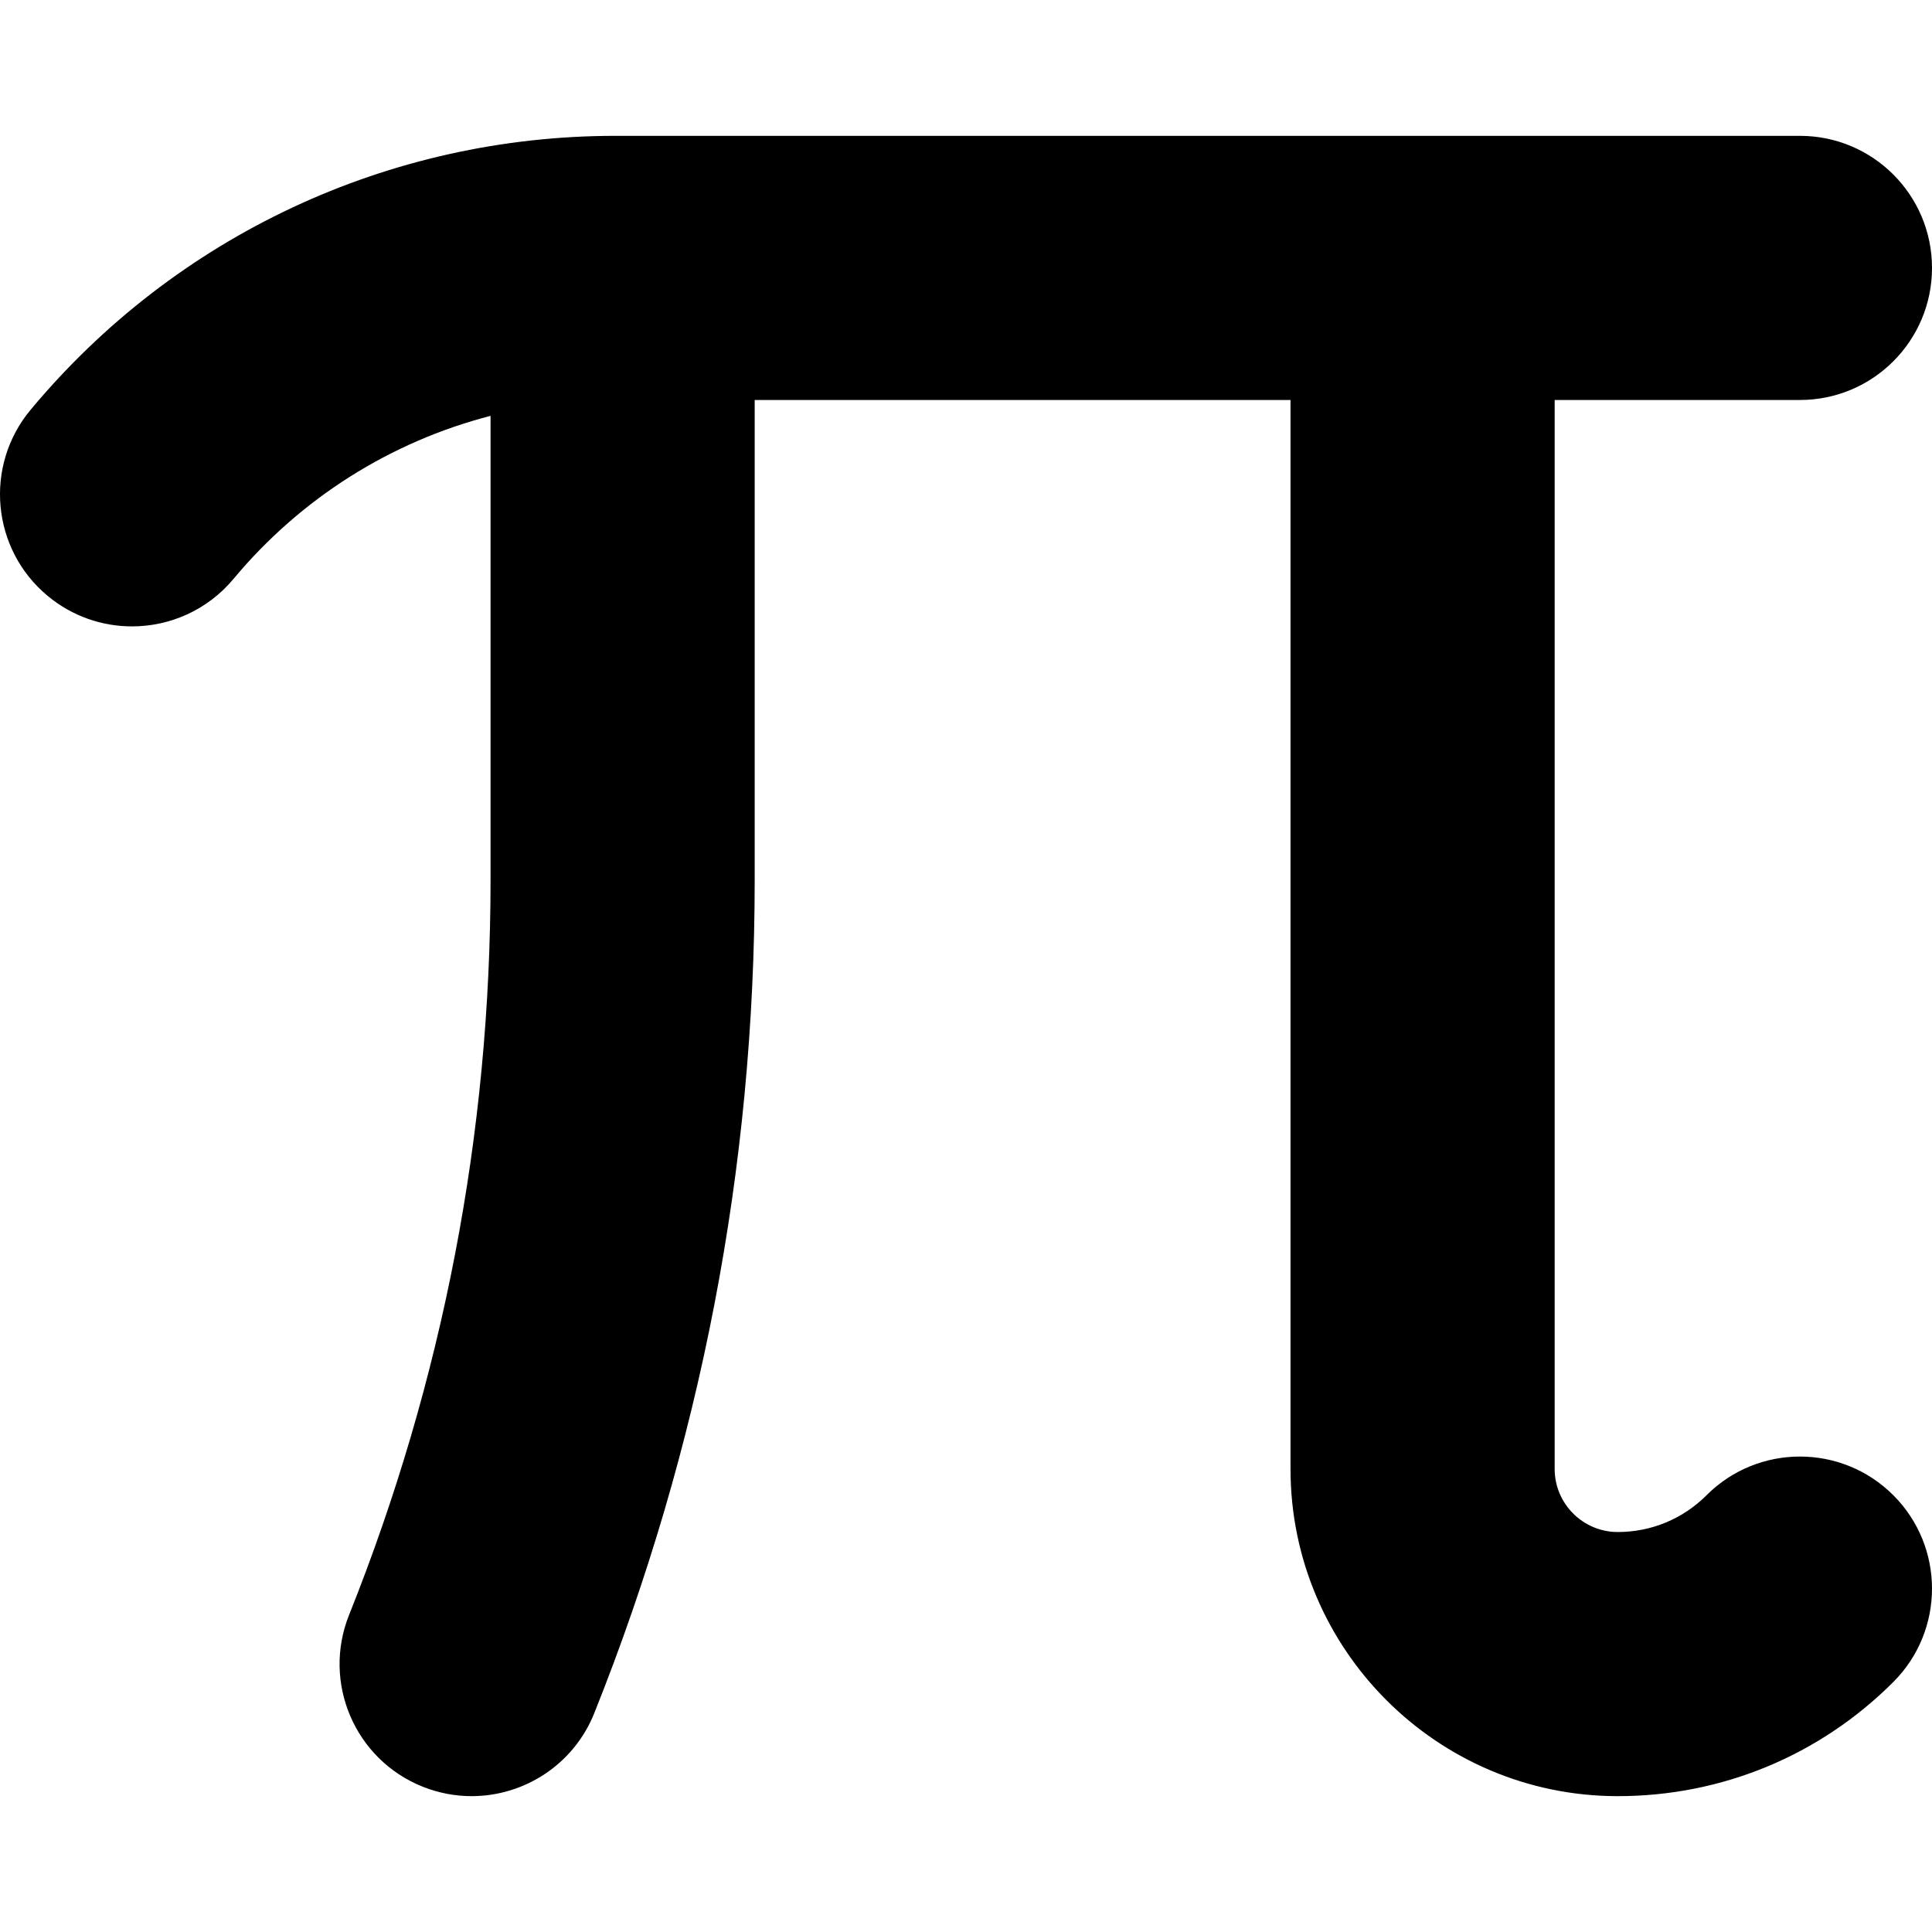 <svg xmlns="http://www.w3.org/2000/svg" version="1.1" xmlns:xlink="http://www.w3.org/1999/xlink" xmlns:svgjs="http://svgjs.com/svgjs" width="512" height="512" x="0" y="0" viewBox="0 0 512 512" style="enable-background:new 0 0 512 512" xml:space="preserve" class=""><g><g xmlns="http://www.w3.org/2000/svg"><path d="m501.75 396.251c-13.668-13.668-35.83-13.668-49.498 0-6.286 6.287-14.645 9.749-23.535 9.749-9.217 0-16.717-7.499-16.717-16.716v-283.284h65c19.33 0 35-15.67 35-35s-15.67-35-35-35h-313.897c-60.053 0-116.546 26.459-154.99 72.594-12.375 14.85-10.368 36.92 4.481 49.294 6.544 5.453 14.487 8.113 22.388 8.113 10.027 0 19.985-4.289 26.906-12.595 17.869-21.443 41.712-36.37 68.112-43.198v123.078c0 66.994-12.616 132.502-37.497 194.704-7.179 17.948 1.551 38.316 19.498 45.496 4.264 1.705 8.661 2.513 12.988 2.513 13.89 0 27.034-8.327 32.508-22.011 28.204-70.506 42.503-144.761 42.503-220.701v-127.287h142v283.284c0 47.816 38.901 86.716 86.716 86.716 27.588 0 53.525-10.743 73.033-30.251 13.668-13.669 13.668-35.829.001-49.498z" fill="#000000" data-original="#000000" class=""></path></g></g></svg>